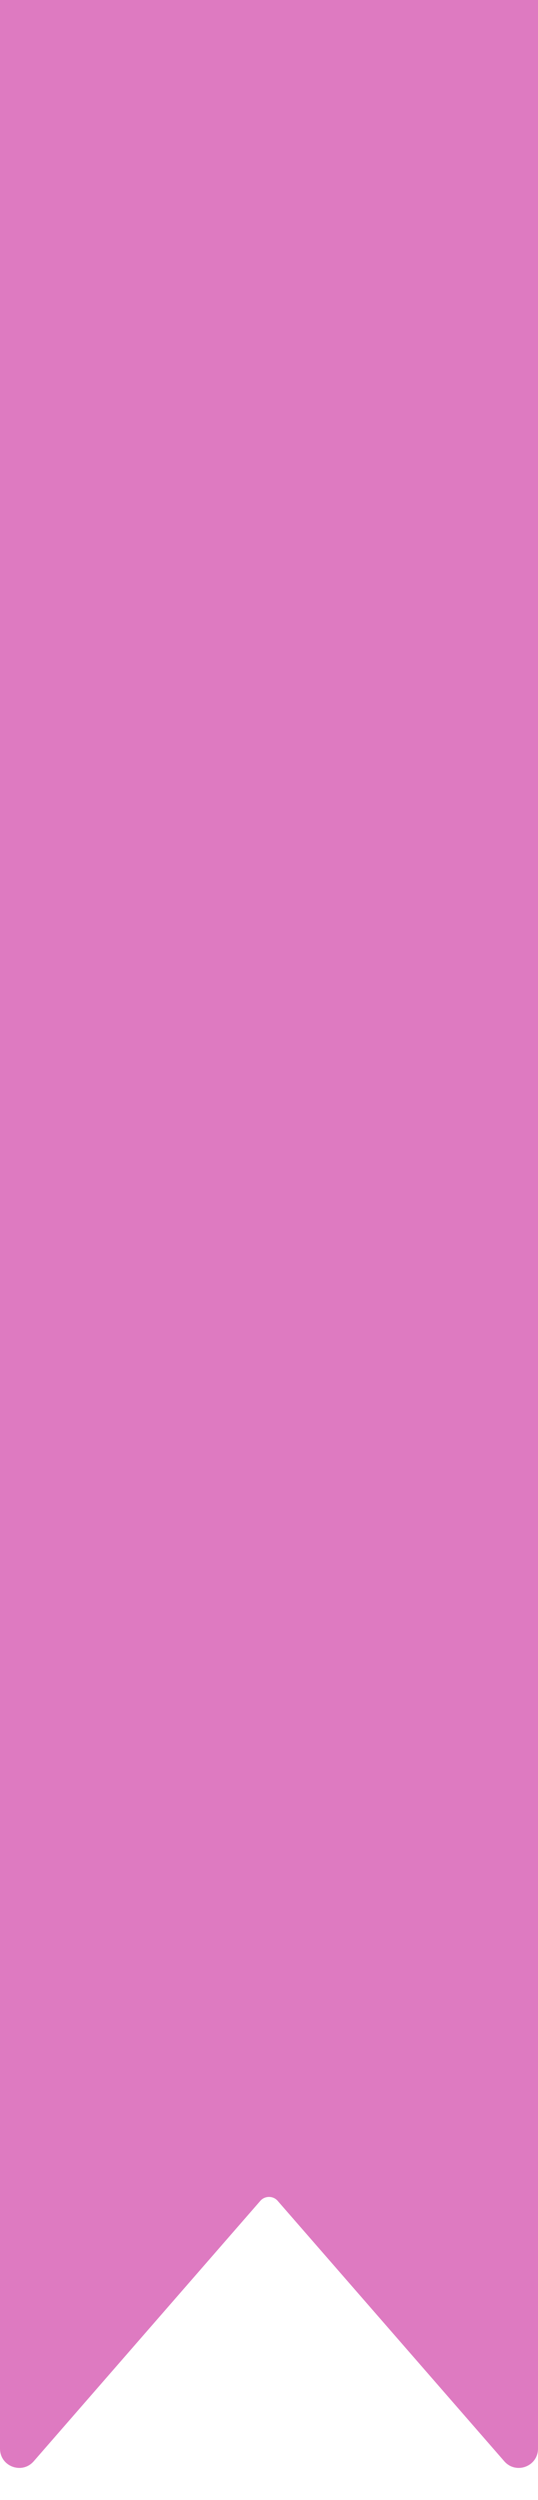 <svg width="14" height="65" viewBox="0 0 14 65" fill="none" xmlns="http://www.w3.org/2000/svg">
<g clip-path="url(#clip0_344_1374)">
<path d="M0 0H14V63.665C14 64.127 13.427 64.341 13.123 63.993L7.226 57.222C7.107 57.085 6.893 57.085 6.774 57.222L0.877 63.993C0.573 64.341 0 64.127 0 63.665V0Z" fill="#DE7AC1"/>
</g>
<defs>
<clipPath id="clip0_344_1374">
<rect width="14" height="65" fill="white"/>
</clipPath>
</defs>
</svg>

